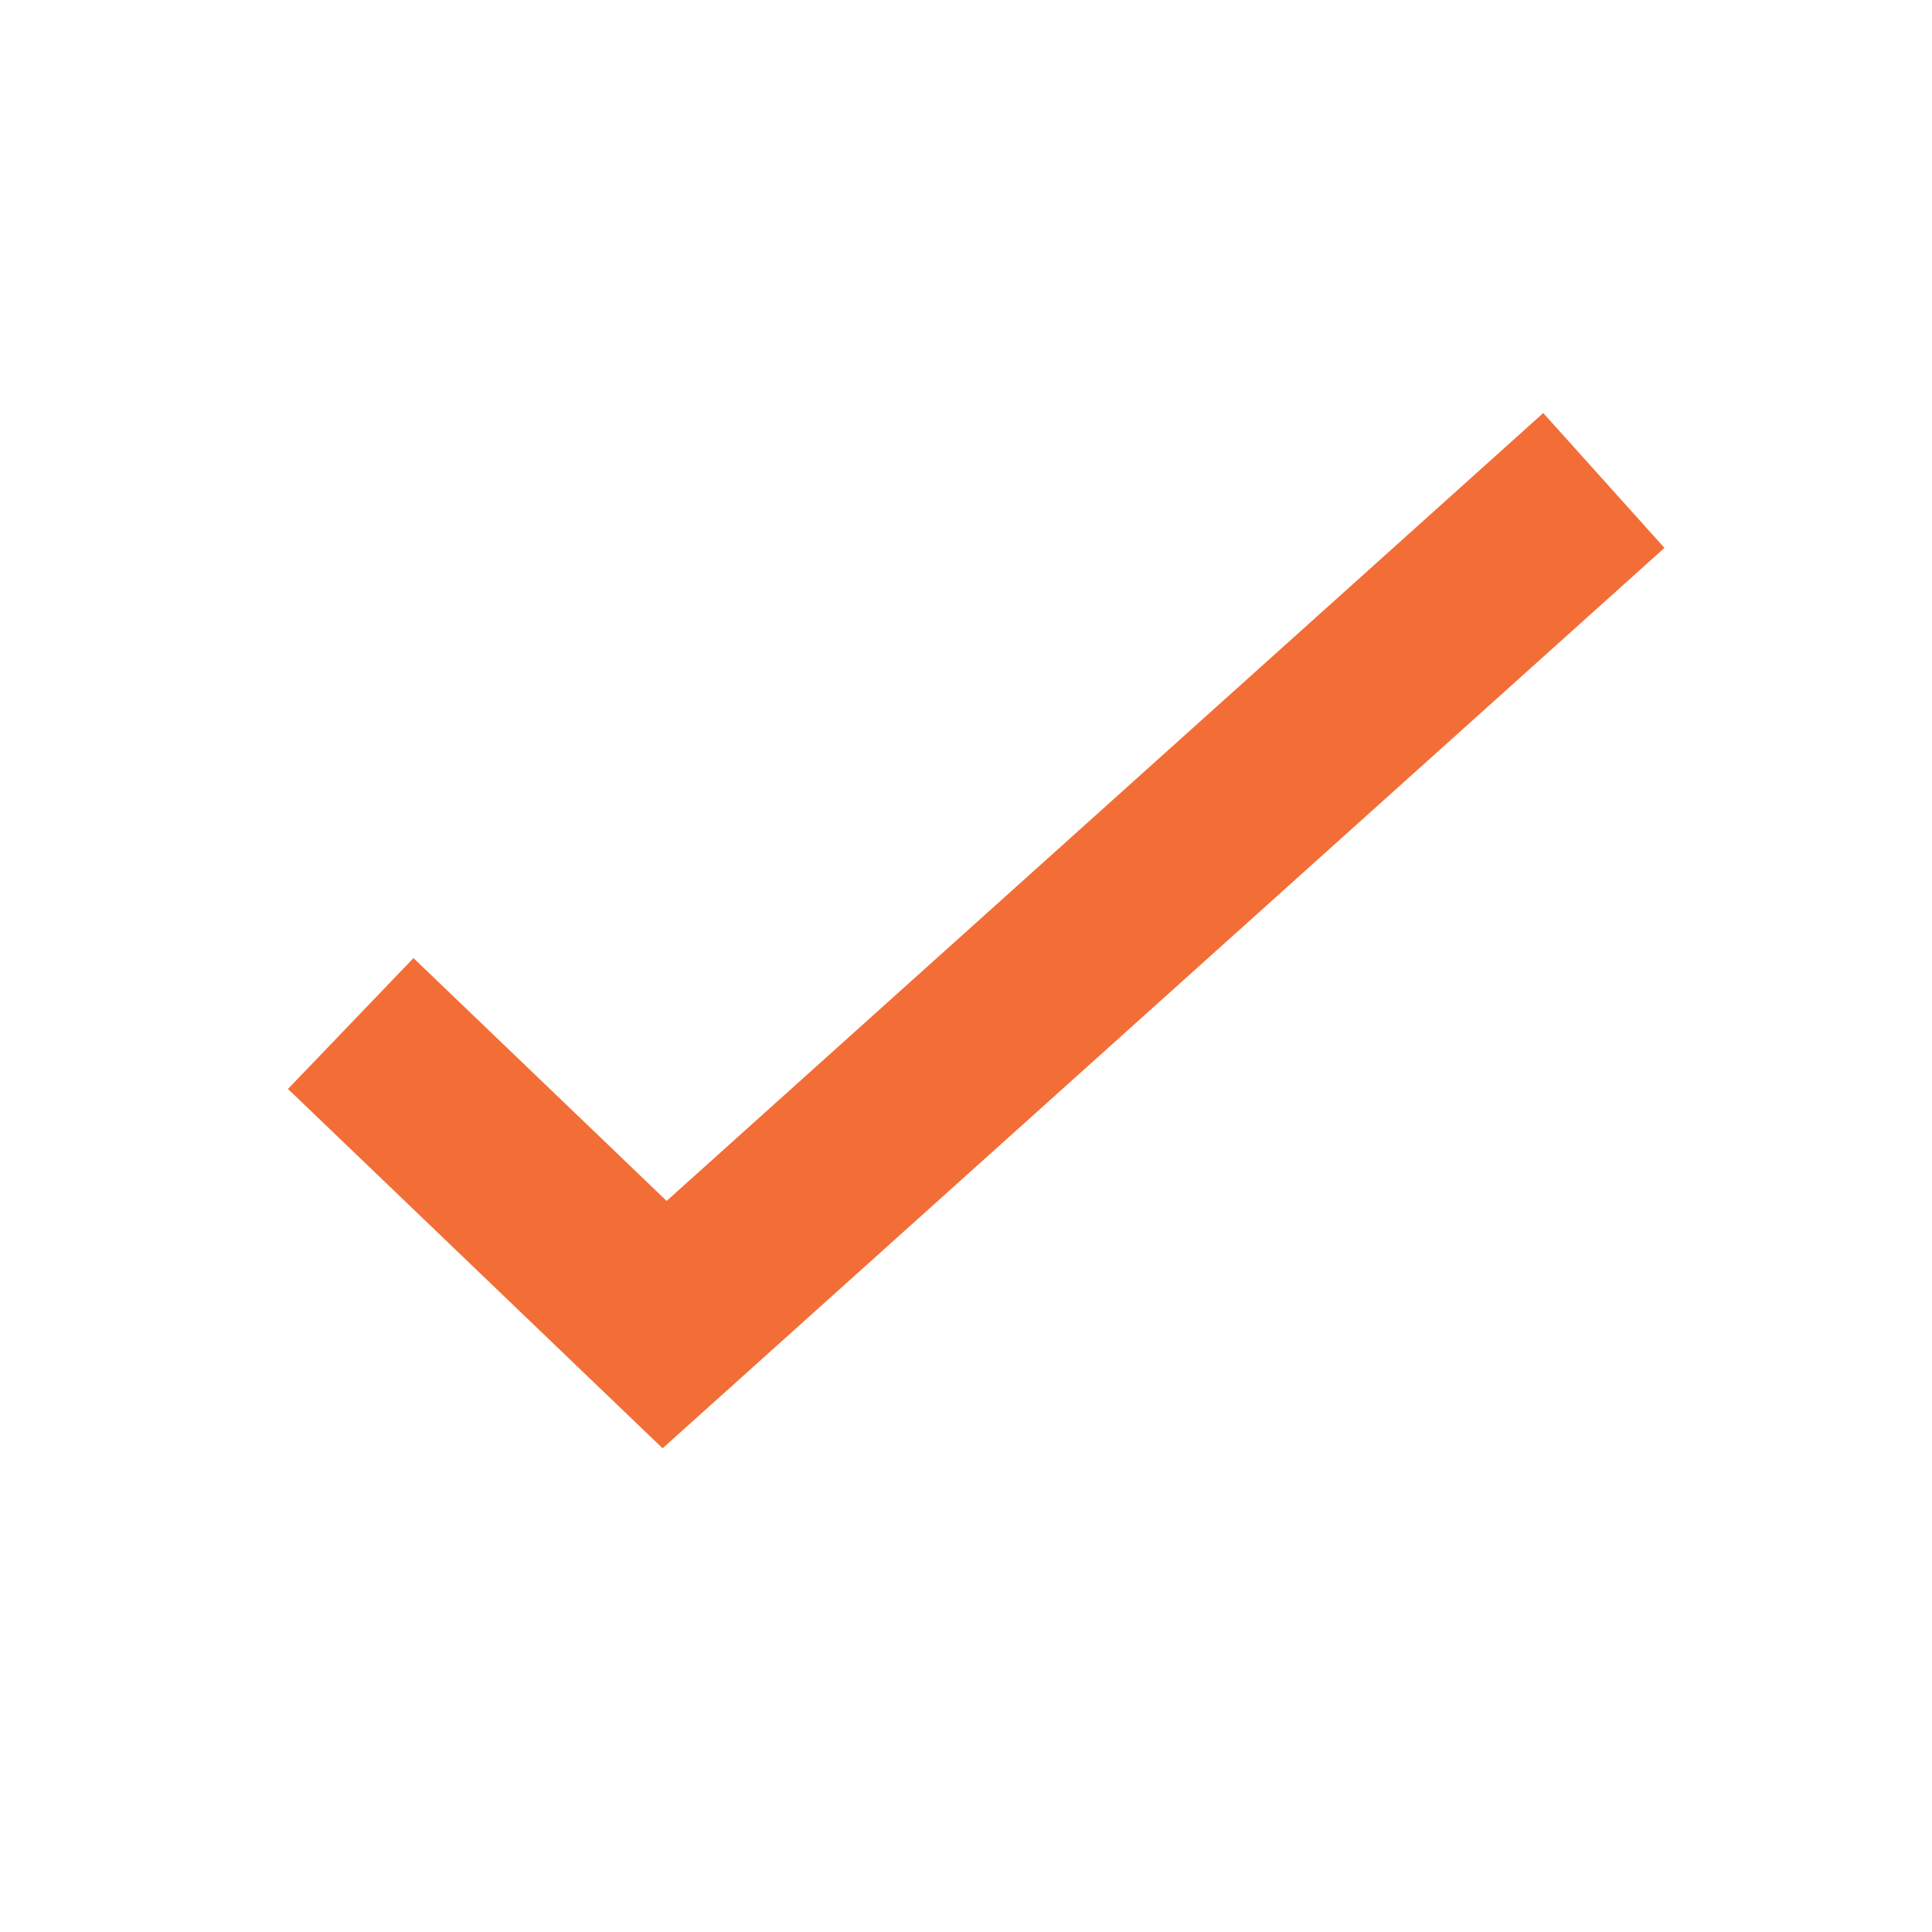 <?xml version="1.0" encoding="UTF-8"?>
<svg width="13px" height="13px" viewBox="0 0 13 13" version="1.1" xmlns="http://www.w3.org/2000/svg" xmlns:xlink="http://www.w3.org/1999/xlink">
    <!-- Generator: Sketch 41.2 (35397) - http://www.bohemiancoding.com/sketch -->
    <title>Artboard 3</title>
    <desc>Created with Sketch.</desc>
    <defs></defs>
    <g id="Page-1" stroke="none" stroke-width="1" fill="none" fill-rule="evenodd">
        <g id="Artboard-3" stroke-width="1.22" stroke="#F36D36">
            <g id="RadioActiveLg" transform="translate(2, 3)">
                <g id="Layer_2">
                    <g>
                        <g id="canvas">
                            <g id="Radio_Check-3">
                                <g id="Radio_Check">
                                    <polyline id="Shape" points="8.792 0.233 2.472 5.913 0.36 3.887"></polyline>
                                </g>
                            </g>
                        </g>
                    </g>
                </g>
            </g>
        </g>
    </g>
</svg>